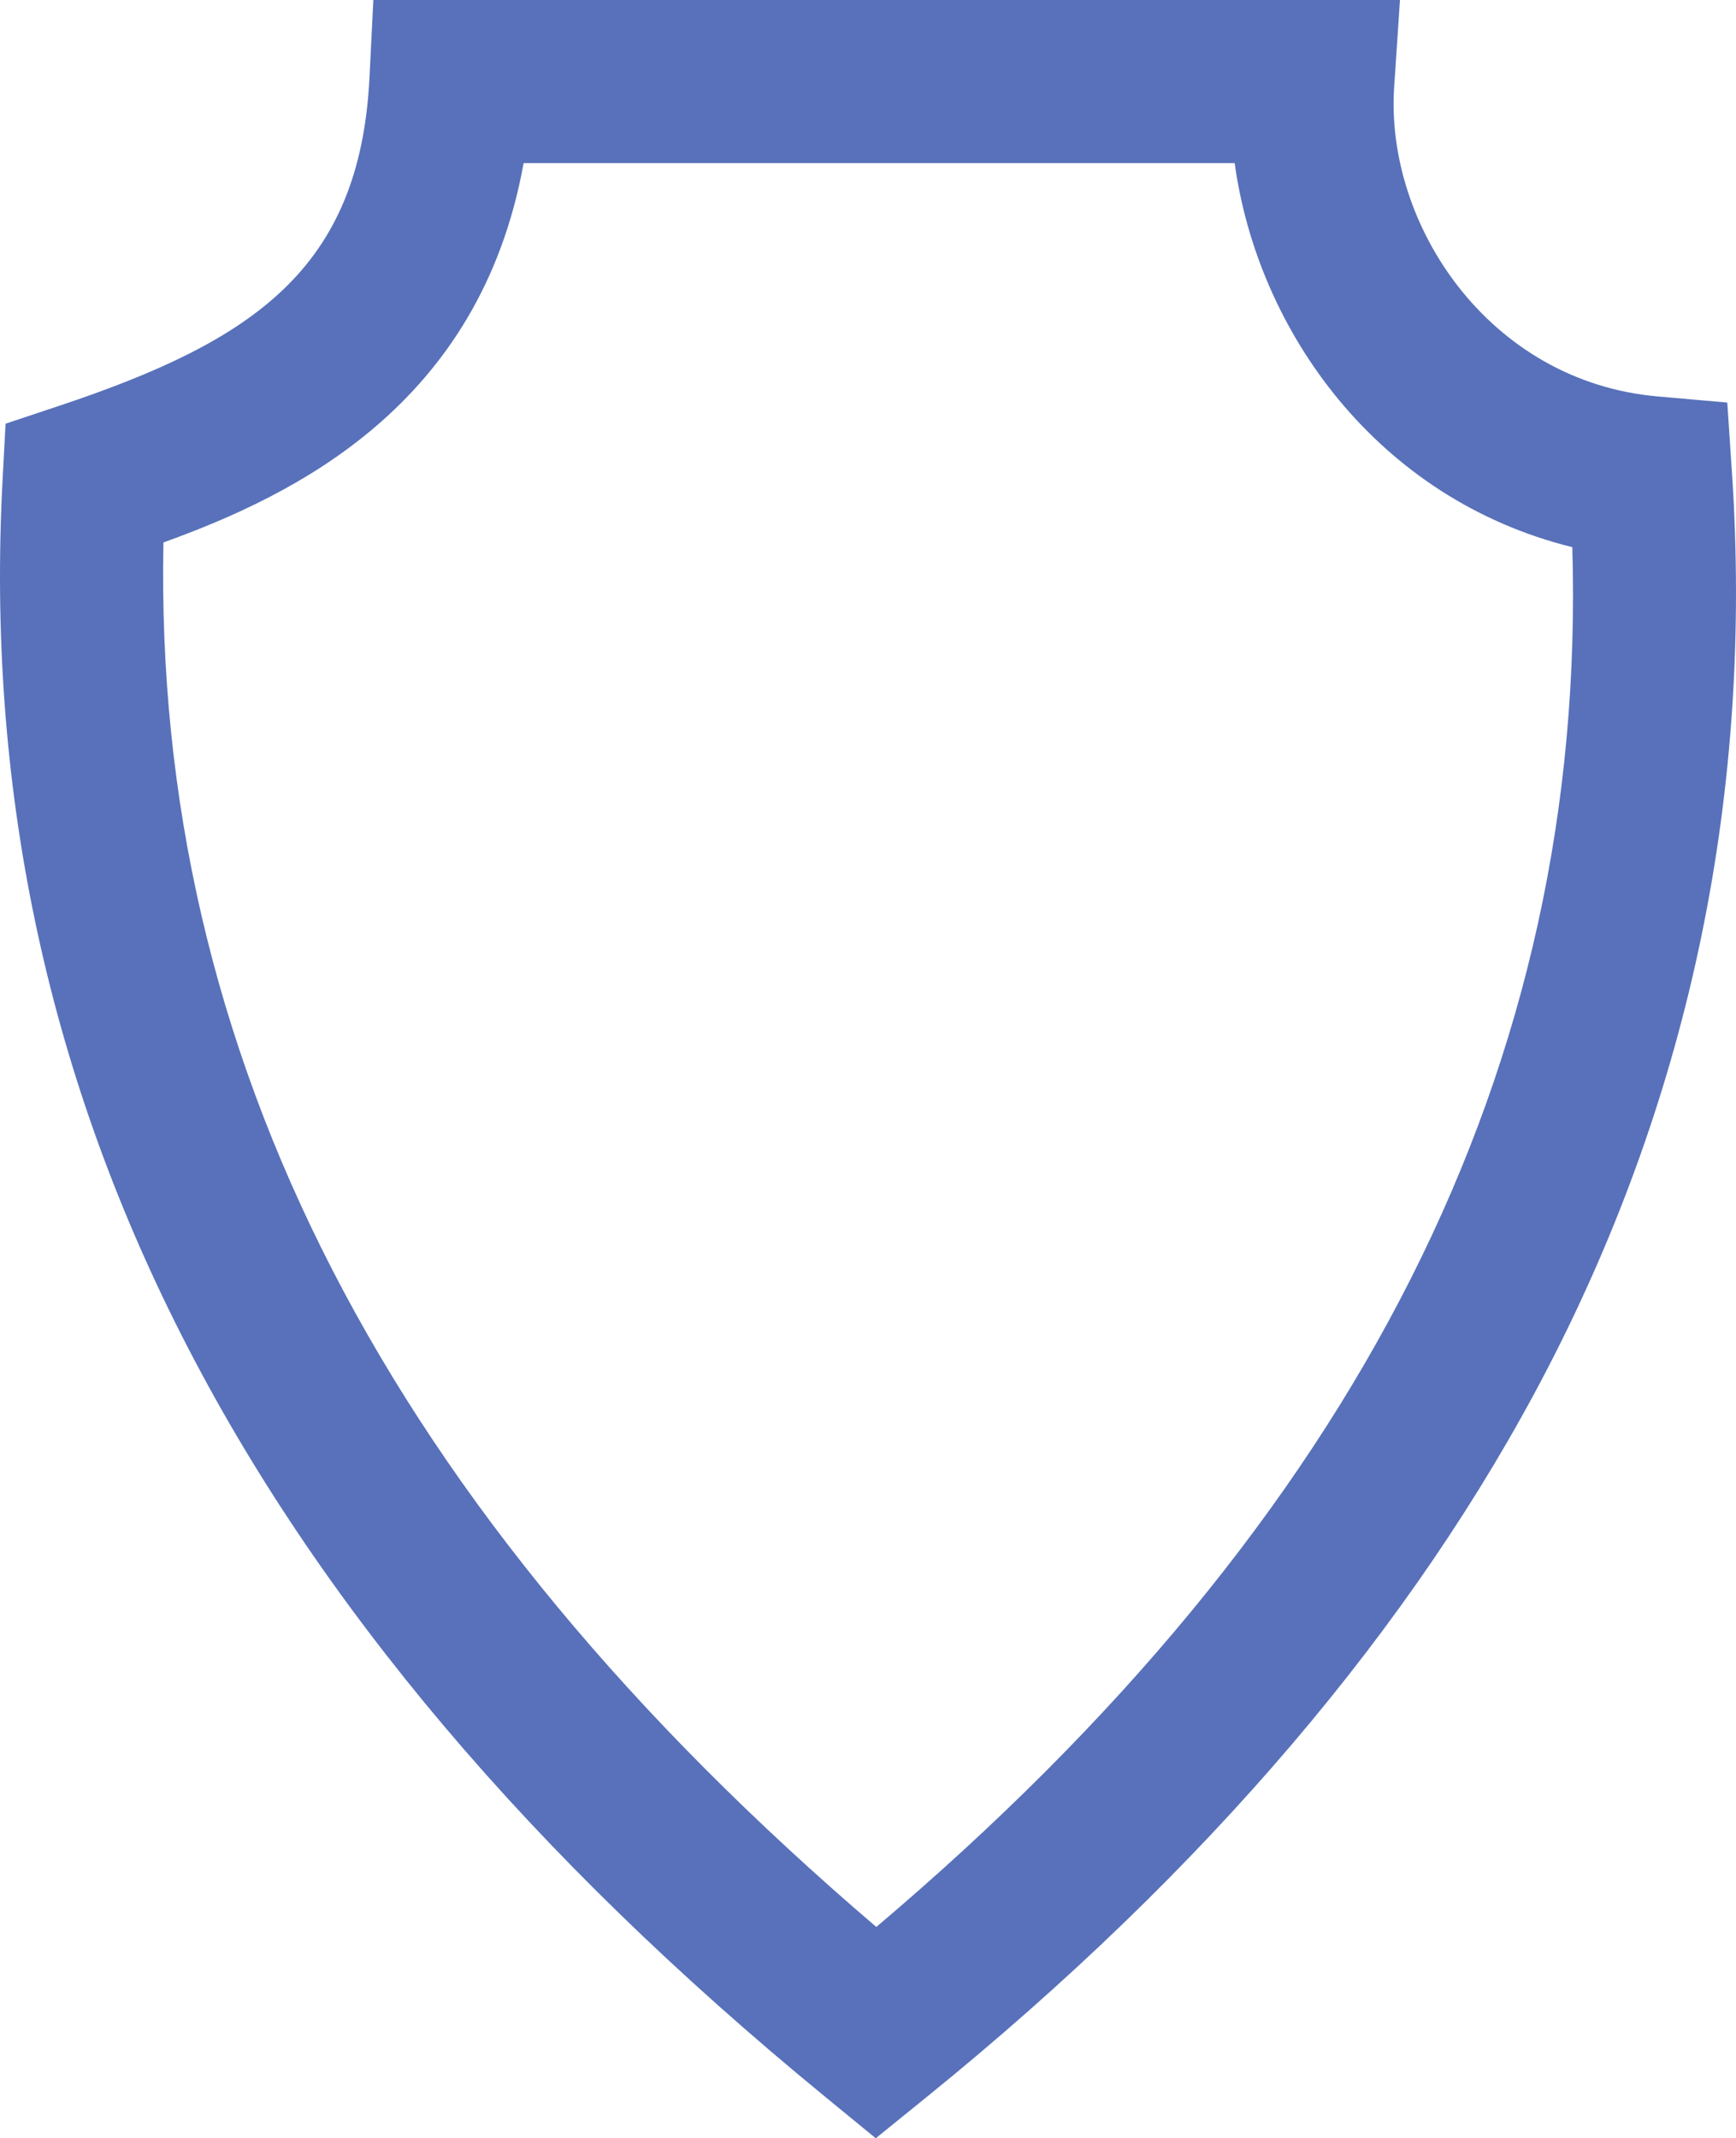 <svg version="1.1" id="图层_1" x="0px" y="0px" width="194.602px" height="239.623px" viewBox="0 0 194.602 239.623" enable-background="new 0 0 194.602 239.623" xml:space="preserve" xmlns="http://www.w3.org/2000/svg" xmlns:xlink="http://www.w3.org/1999/xlink" xmlns:xml="http://www.w3.org/XML/1998/namespace">
  <path fill="#5871BA" d="M98.17,239.623l-5.76-4.72C26.792,181.129-3.34,121.856,0.293,53.698l0.331-6.216l5.904-1.969
	C28.33,38.245,40.347,30.222,41.419,8.686L41.851,0h115.082l-0.65,9.748c-1.027,15.405,10.599,33.017,29.543,34.679l7.798,0.685
	l0.522,7.811c2.378,35.585-4.576,69.376-20.67,100.436c-14.965,28.882-38.355,56.329-69.52,81.578L98.17,239.623z M18.321,60.791
	c-1.151,57.432,25.052,108.306,79.912,155.153c54.119-45.805,79.711-96.519,78.021-154.626
	c-21.796-5.385-35.255-24.138-37.85-43.039H58.697C53.801,45.353,33.191,55.43,18.321,60.791z" class="color c1"/>
</svg>